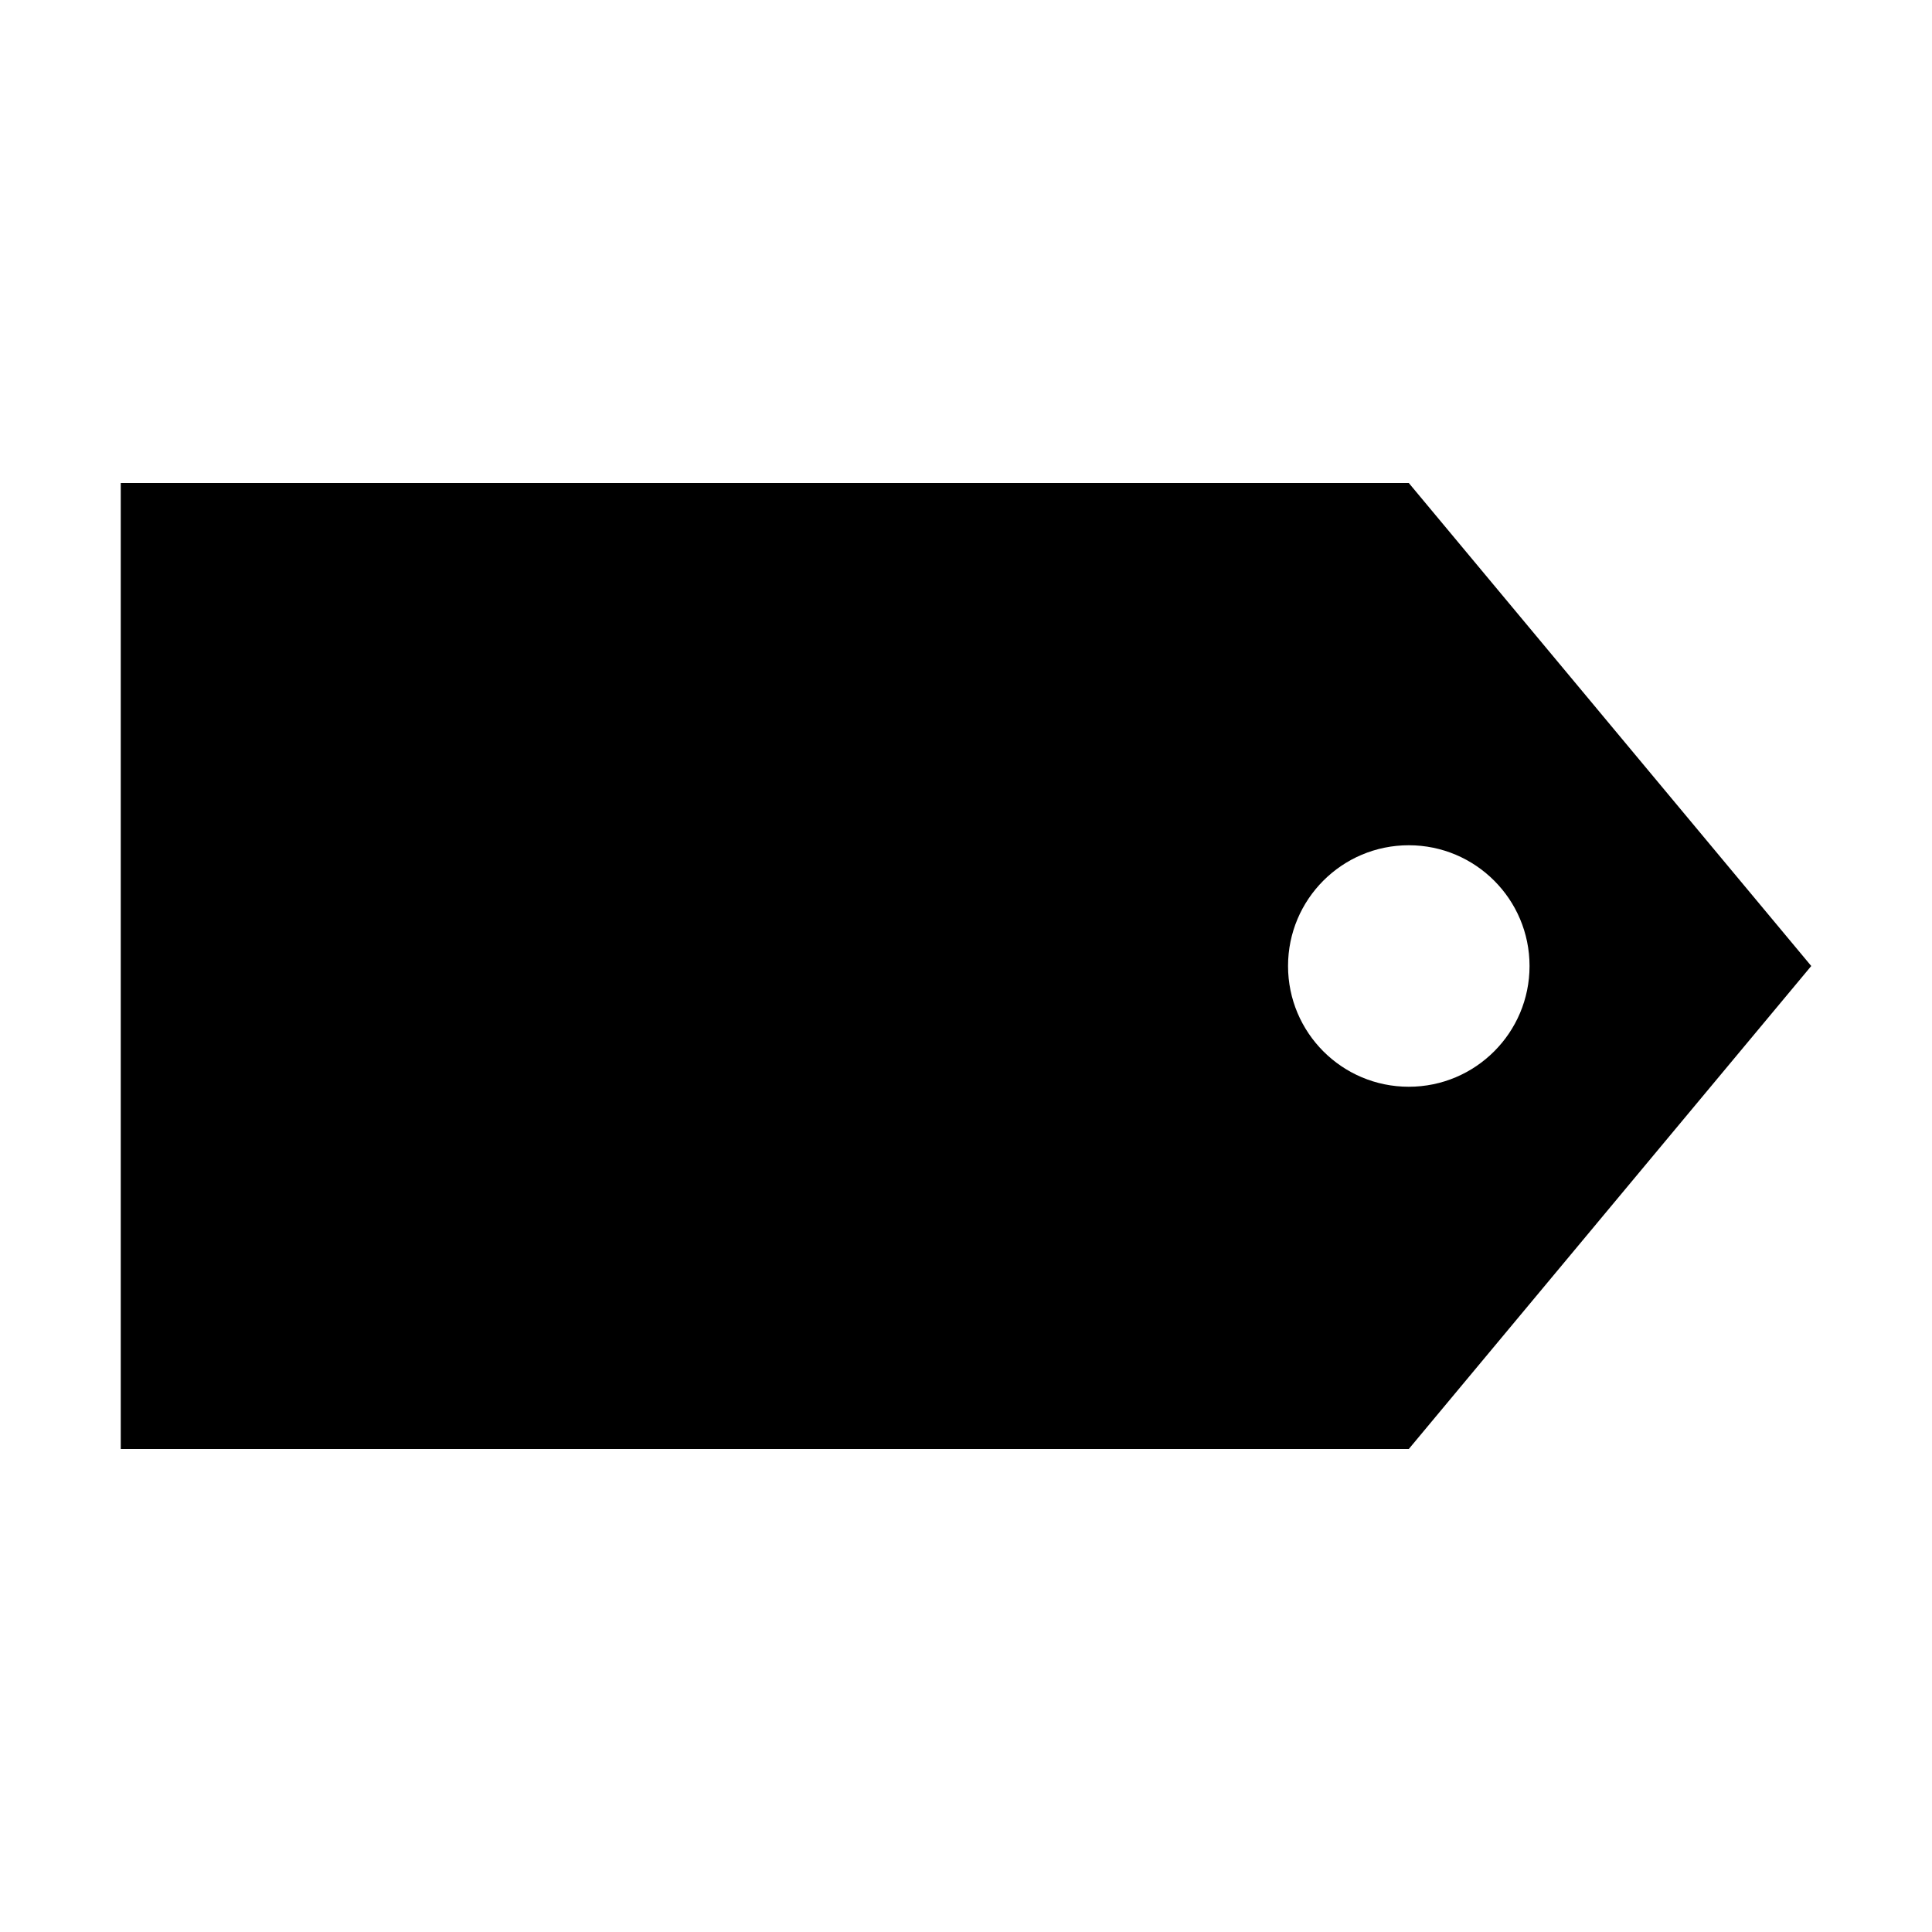 <?xml version="1.0" encoding="UTF-8"?>
<svg width="16" height="16" viewBox="0 0 16 16" fill="none" xmlns="http://www.w3.org/2000/svg">
  <path fill-rule="evenodd" clip-rule="evenodd" d="M11.667 4H1V12H11.667L15 8L11.667 4ZM11.667 9C12.219 9 12.667 8.552 12.667 8C12.667 7.448 12.219 7 11.667 7C11.114 7 10.667 7.448 10.667 8C10.667 8.552 11.114 9 11.667 9Z" fill="currentColor"/>
</svg>
